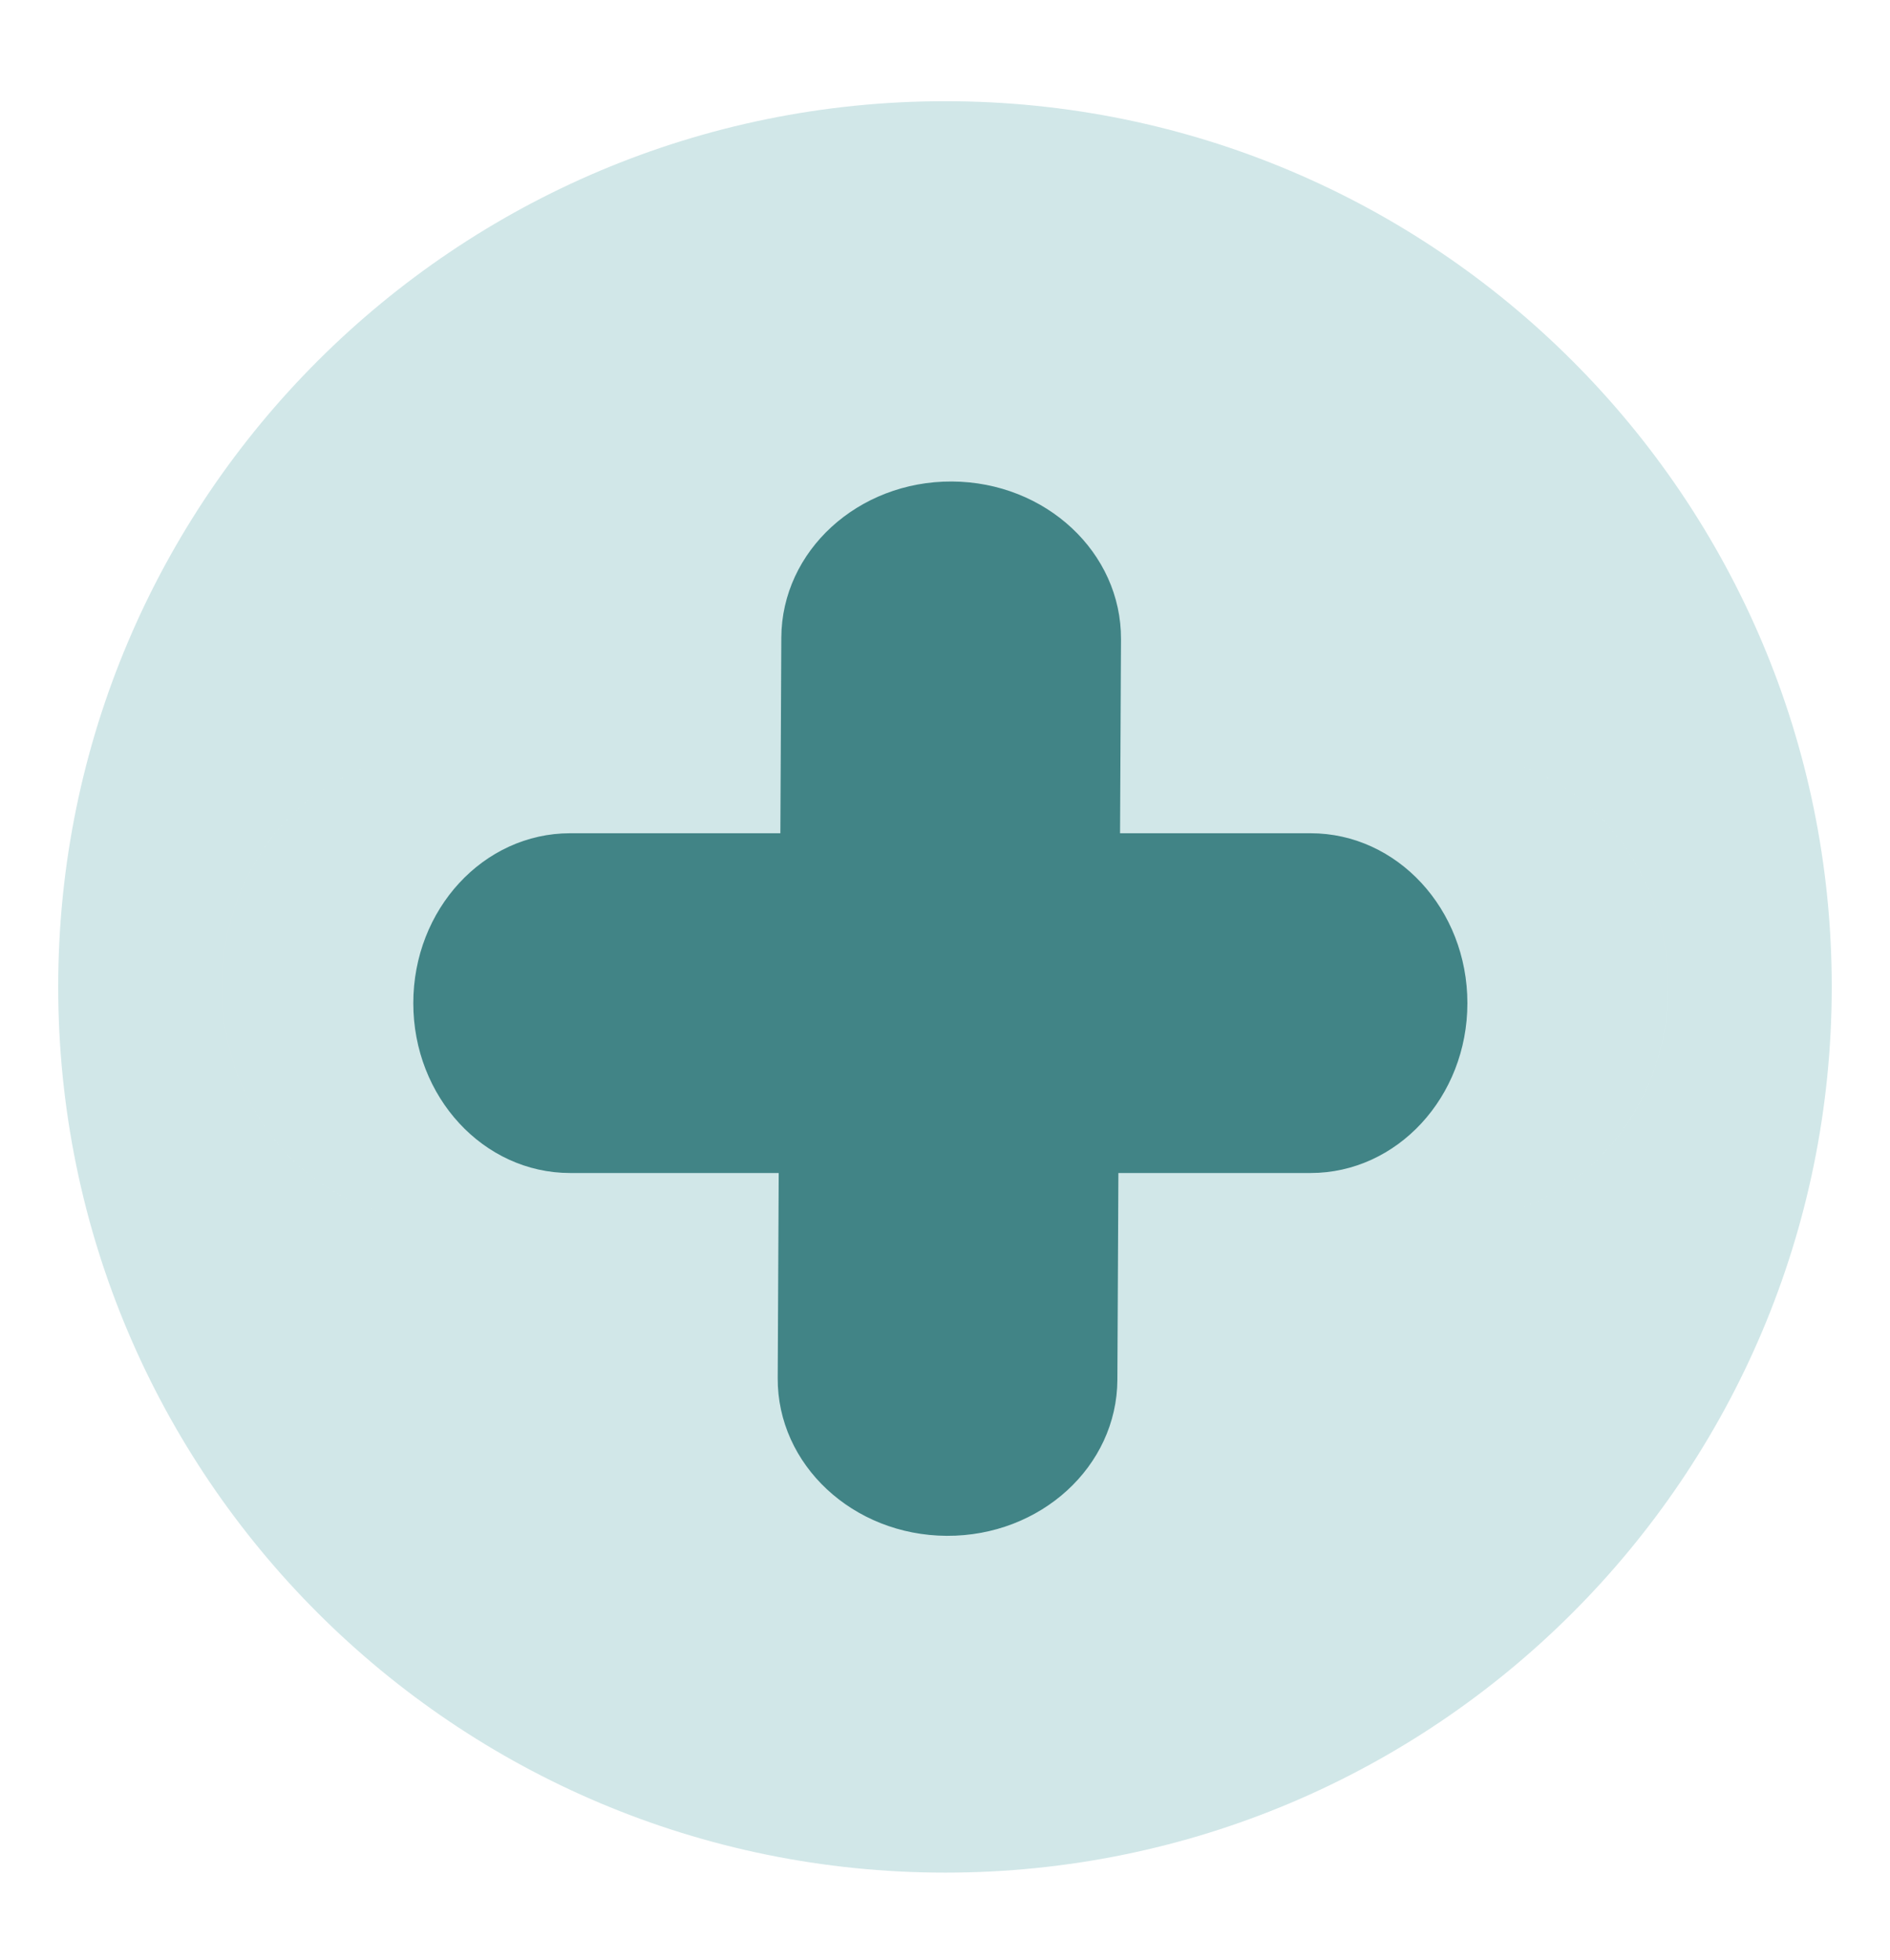 <?xml version="1.0" encoding="utf-8"?>
<!-- Generator: Adobe Illustrator 16.0.0, SVG Export Plug-In . SVG Version: 6.00 Build 0)  -->
<!DOCTYPE svg PUBLIC "-//W3C//DTD SVG 1.1//EN" "http://www.w3.org/Graphics/SVG/1.1/DTD/svg11.dtd">
<svg version="1.1" id="Layer_1" xmlns="http://www.w3.org/2000/svg" xmlns:xlink="http://www.w3.org/1999/xlink" x="0px" y="0px"
	 width="612px" height="634.5px" viewBox="0 0 612 634.5" enable-background="new 0 0 612 634.5" xml:space="preserve">
<g>
	<path fill="#D1E7E8" d="M306.086,32.766c-158.655,0-287.236,128.361-287.236,286.698c0,158.398,128.569,286.771,287.236,286.771
		c158.557,0,287.052-128.361,287.052-286.771C593.138,161.139,464.643,32.766,306.086,32.766z M470.481,394.959h-328.95
		c-38.495,0-69.695-33.782-69.695-75.447c0-41.689,31.2-75.472,69.695-75.472h328.95c38.494,0,69.682,33.782,69.682,75.472
		C540.163,361.177,508.964,394.959,470.481,394.959z M470.476,394.959h-328.95c-38.495,0-69.695-33.781-69.695-75.447
		c0-41.689,31.2-75.471,69.695-75.471h328.95c38.494,0,69.682,33.781,69.682,75.471
		C540.157,361.178,508.958,394.959,470.476,394.959z"/>
</g>
<path fill="#418486" d="M424.371,379.745H184.625c-28.056,0-50.794-24.621-50.794-54.987c0-30.384,22.739-55.005,50.794-55.005
	h239.746c28.056,0,50.785,24.621,50.785,55.005C475.156,355.124,452.417,379.745,424.371,379.745z"/>
<path fill="#418486" d="M251.829,446.148l1.17-239.742c0.137-28.055,24.868-50.674,55.234-50.526
	c30.384,0.148,54.893,23.006,54.757,51.063l-1.17,239.743c-0.137,28.055-24.867,50.665-55.252,50.516
	C276.202,497.054,251.692,474.194,251.829,446.148z"/>
</svg>
